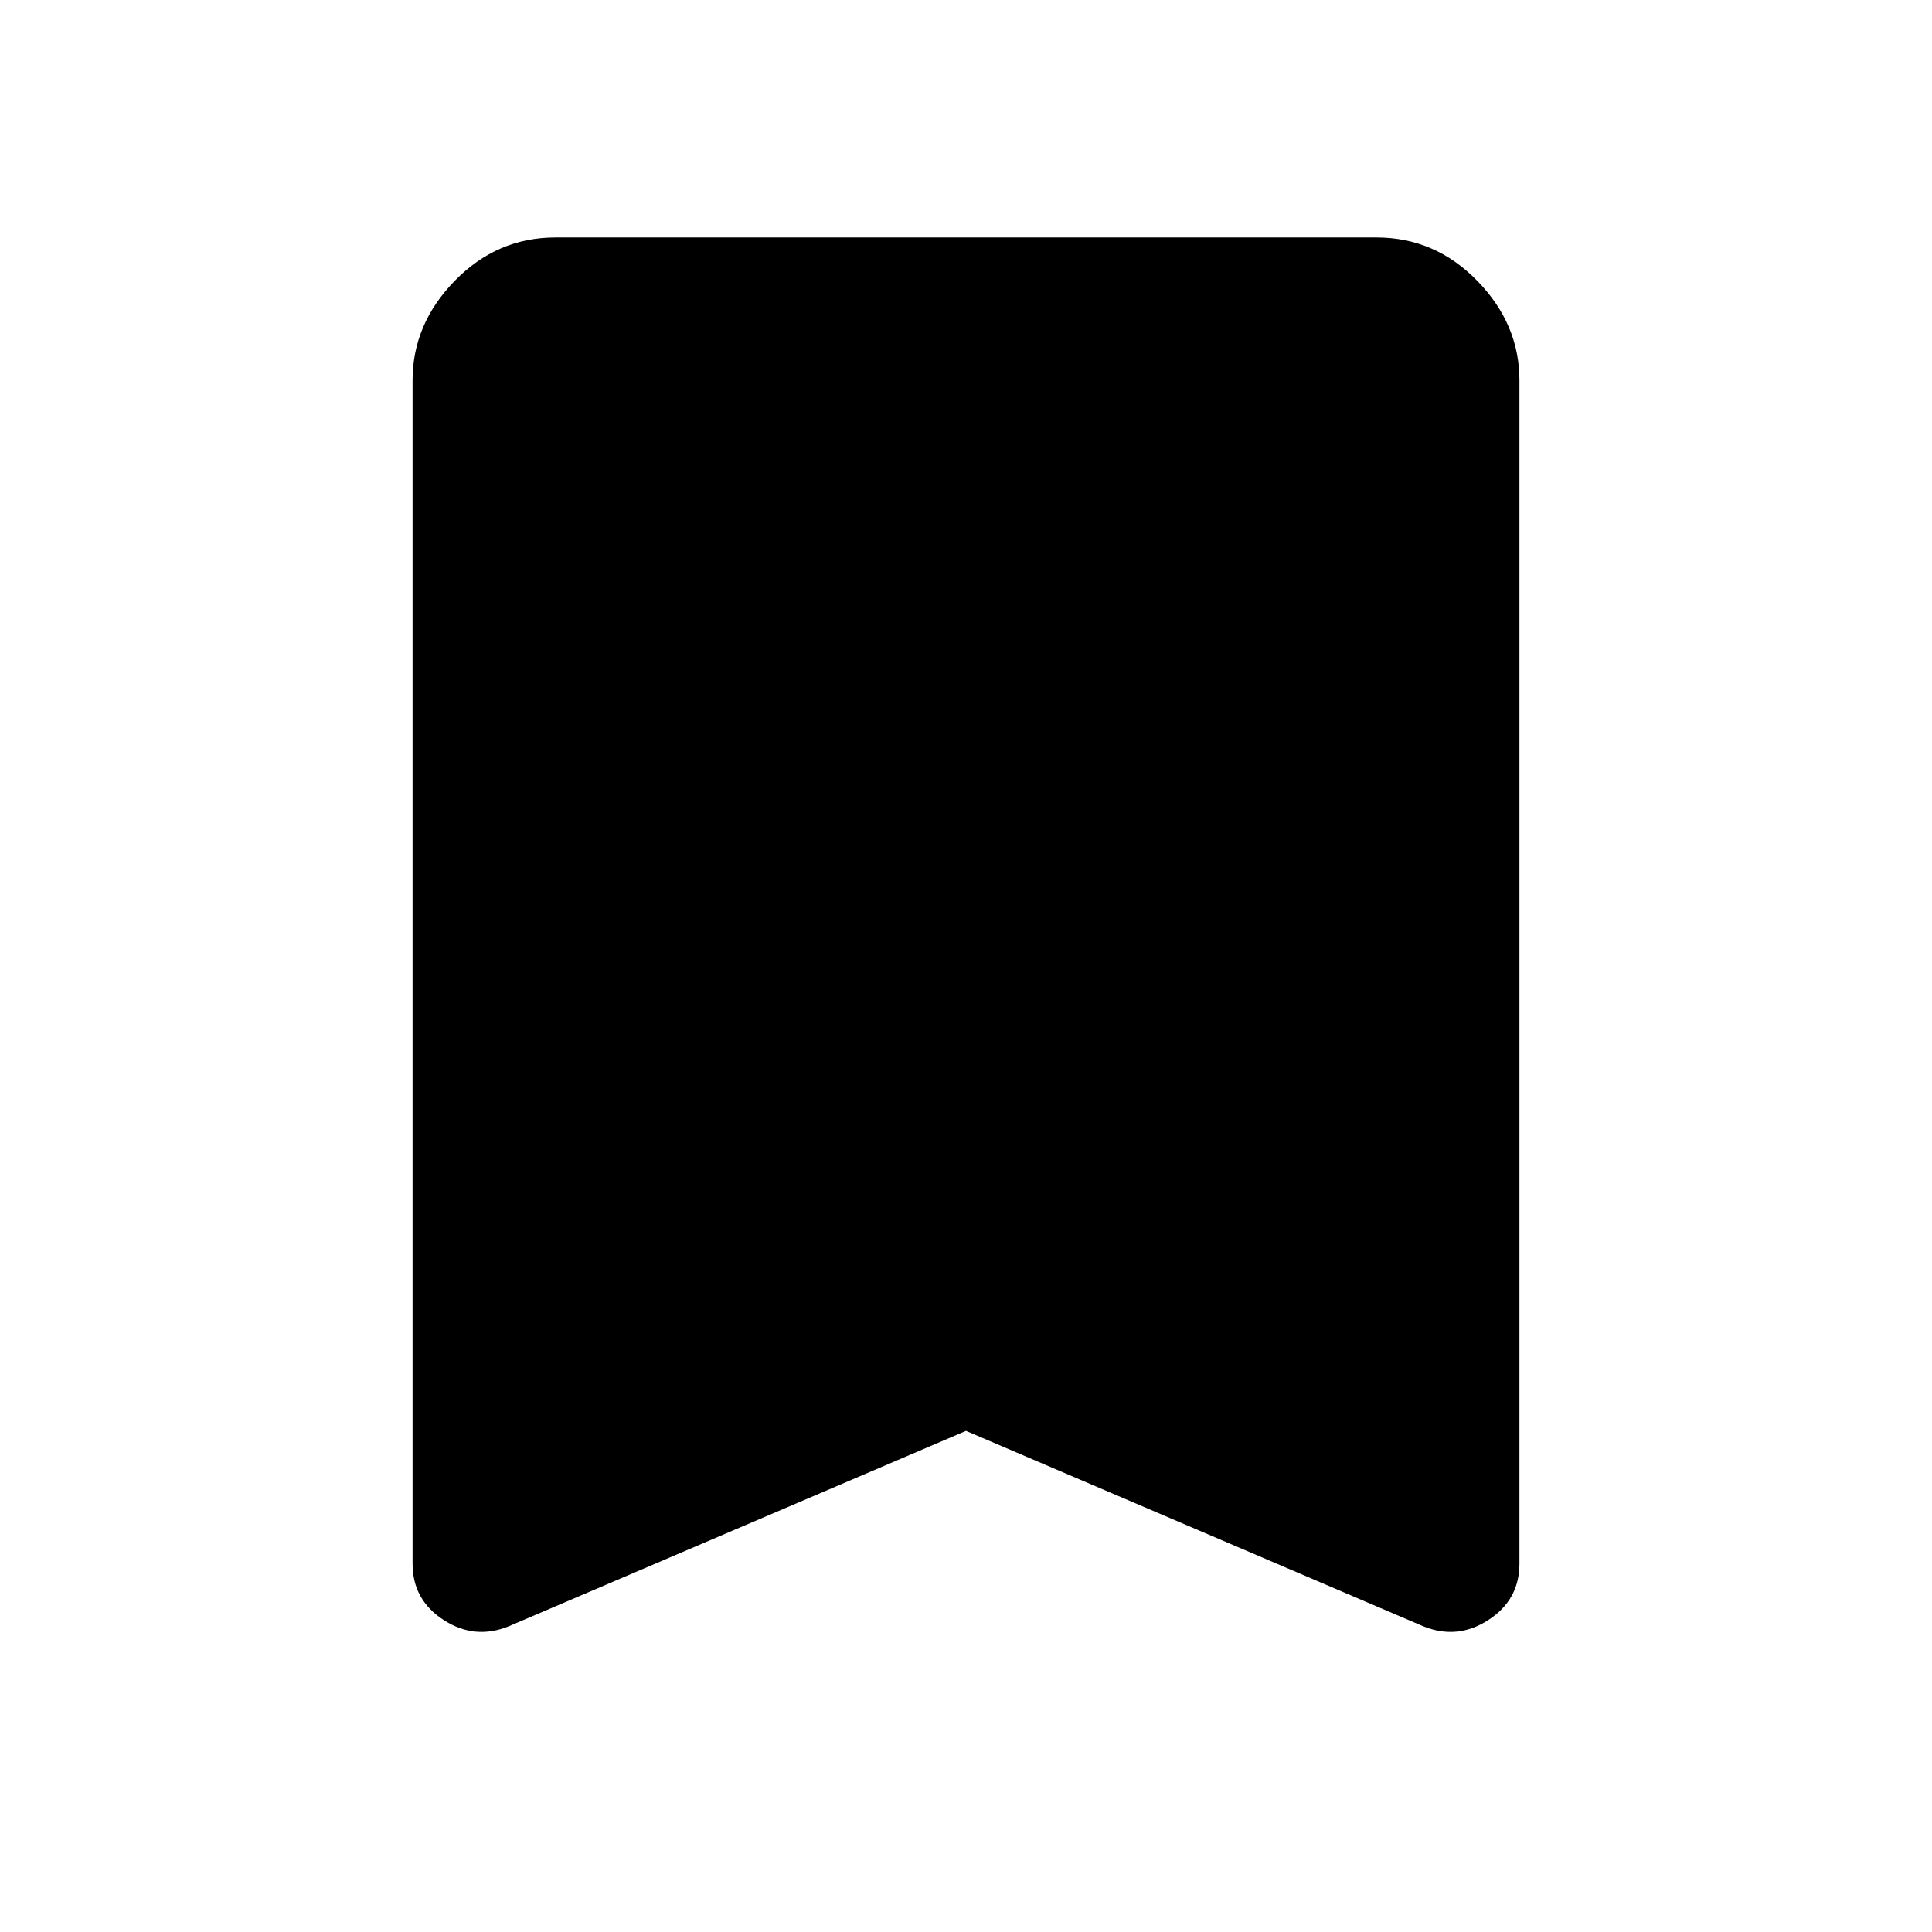 <svg xmlns="http://www.w3.org/2000/svg" height="48" width="48"><path d="M12.65 40.4Q11.8 40.75 11.025 40.25Q10.25 39.75 10.25 38.85V9.45Q10.25 8.05 11.3 6.975Q12.35 5.9 13.8 5.9H34.2Q35.65 5.9 36.7 6.975Q37.75 8.05 37.75 9.45V38.85Q37.75 39.75 36.975 40.25Q36.2 40.75 35.35 40.4L24 35.55Z"/></svg>